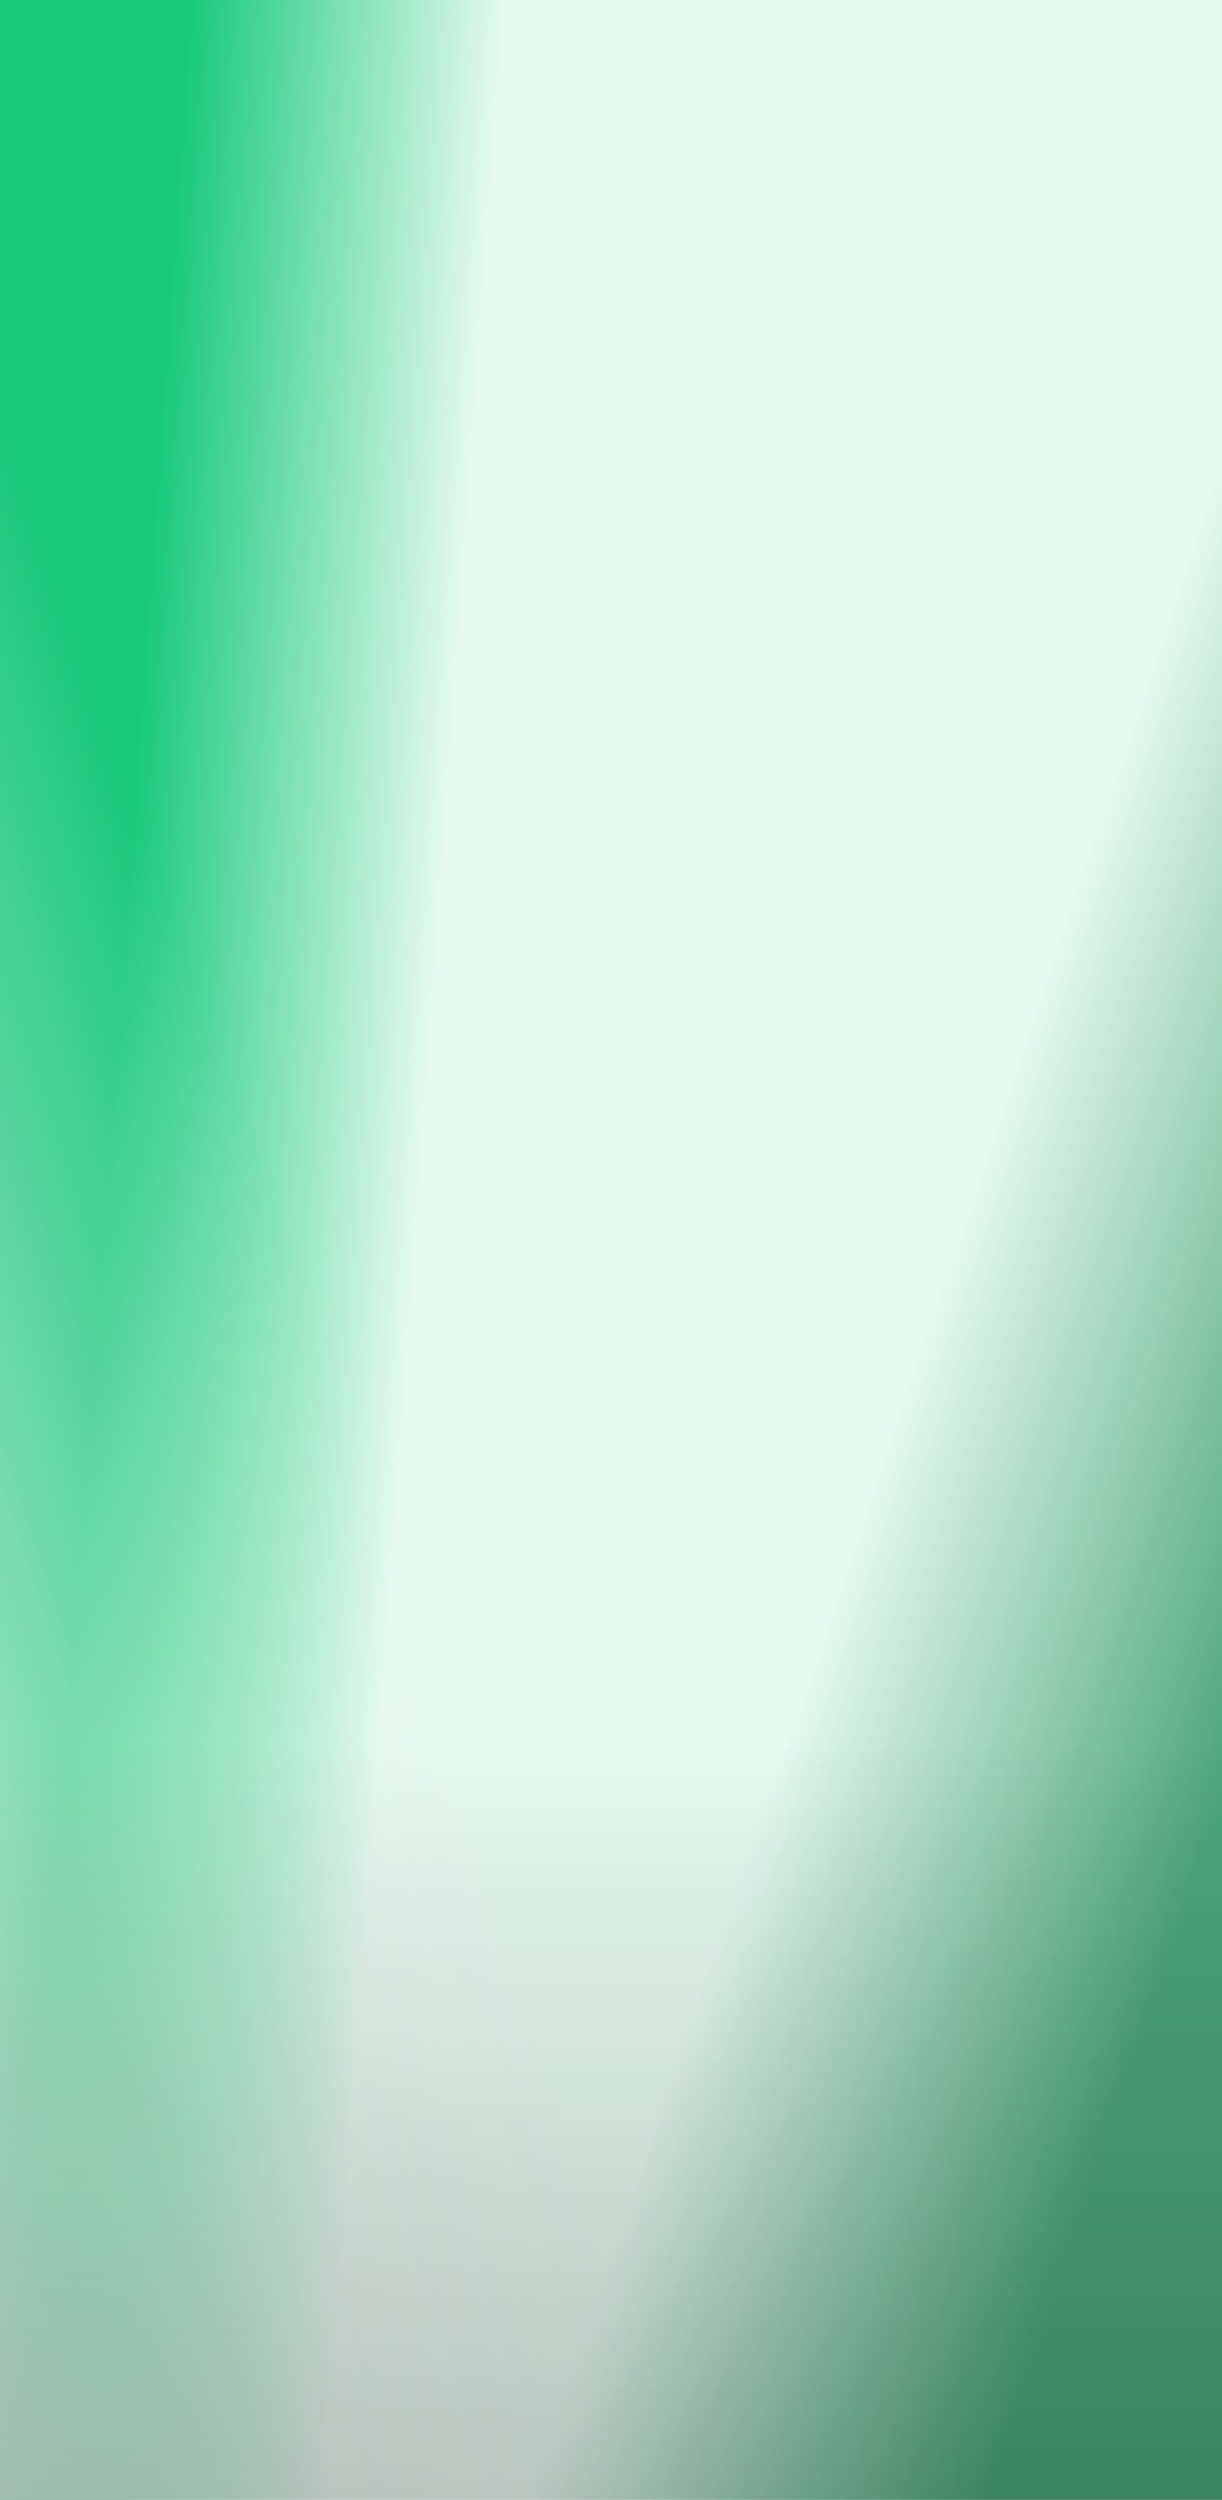 <svg width="440" height="900" viewBox="0 0 440 900" fill="none" xmlns="http://www.w3.org/2000/svg">
<rect y="0" width="440" height="900" fill="url(#paint0_linear_662_3460)"/>
<rect x="440" y="900" width="440" height="900" transform="rotate(-180 440 900)" fill="url(#paint1_linear_662_3460)"/>
<rect x="440" y="900" width="440" height="900" transform="rotate(-180 440 900)" fill="url(#paint2_linear_662_3460)"/>
<rect x="440" y="900" width="440" height="900" transform="rotate(-180 440 900)" fill="url(#paint3_linear_662_3460)" fill-opacity="0.2"/>
<defs>
<linearGradient id="paint0_linear_662_3460" x1="405.472" y1="751.567" x2="257.08" y2="701.236" gradientUnits="userSpaceOnUse">
<stop stop-color="#54A17F"/>
<stop offset="1" stop-color="#54A17F" stop-opacity="0"/>
</linearGradient>
<linearGradient id="paint1_linear_662_3460" x1="833.365" y1="1484.02" x2="667.071" y2="1472.15" gradientUnits="userSpaceOnUse">
<stop stop-color="#00C46D" stop-opacity="0.9"/>
<stop offset="0.678" stop-color="#00C46D" stop-opacity="0.1"/>
</linearGradient>
<linearGradient id="paint2_linear_662_3460" x1="876.792" y1="781.63" x2="619.352" y2="866.243" gradientUnits="userSpaceOnUse">
<stop stop-color="#E6F1EC"/>
<stop offset="1" stop-color="#E6F1EC" stop-opacity="0"/>
</linearGradient>
<linearGradient id="paint3_linear_662_3460" x1="660" y1="1173.42" x2="660" y2="900" gradientUnits="userSpaceOnUse">
<stop stop-opacity="0"/>
<stop offset="1"/>
</linearGradient>
</defs>
</svg>
